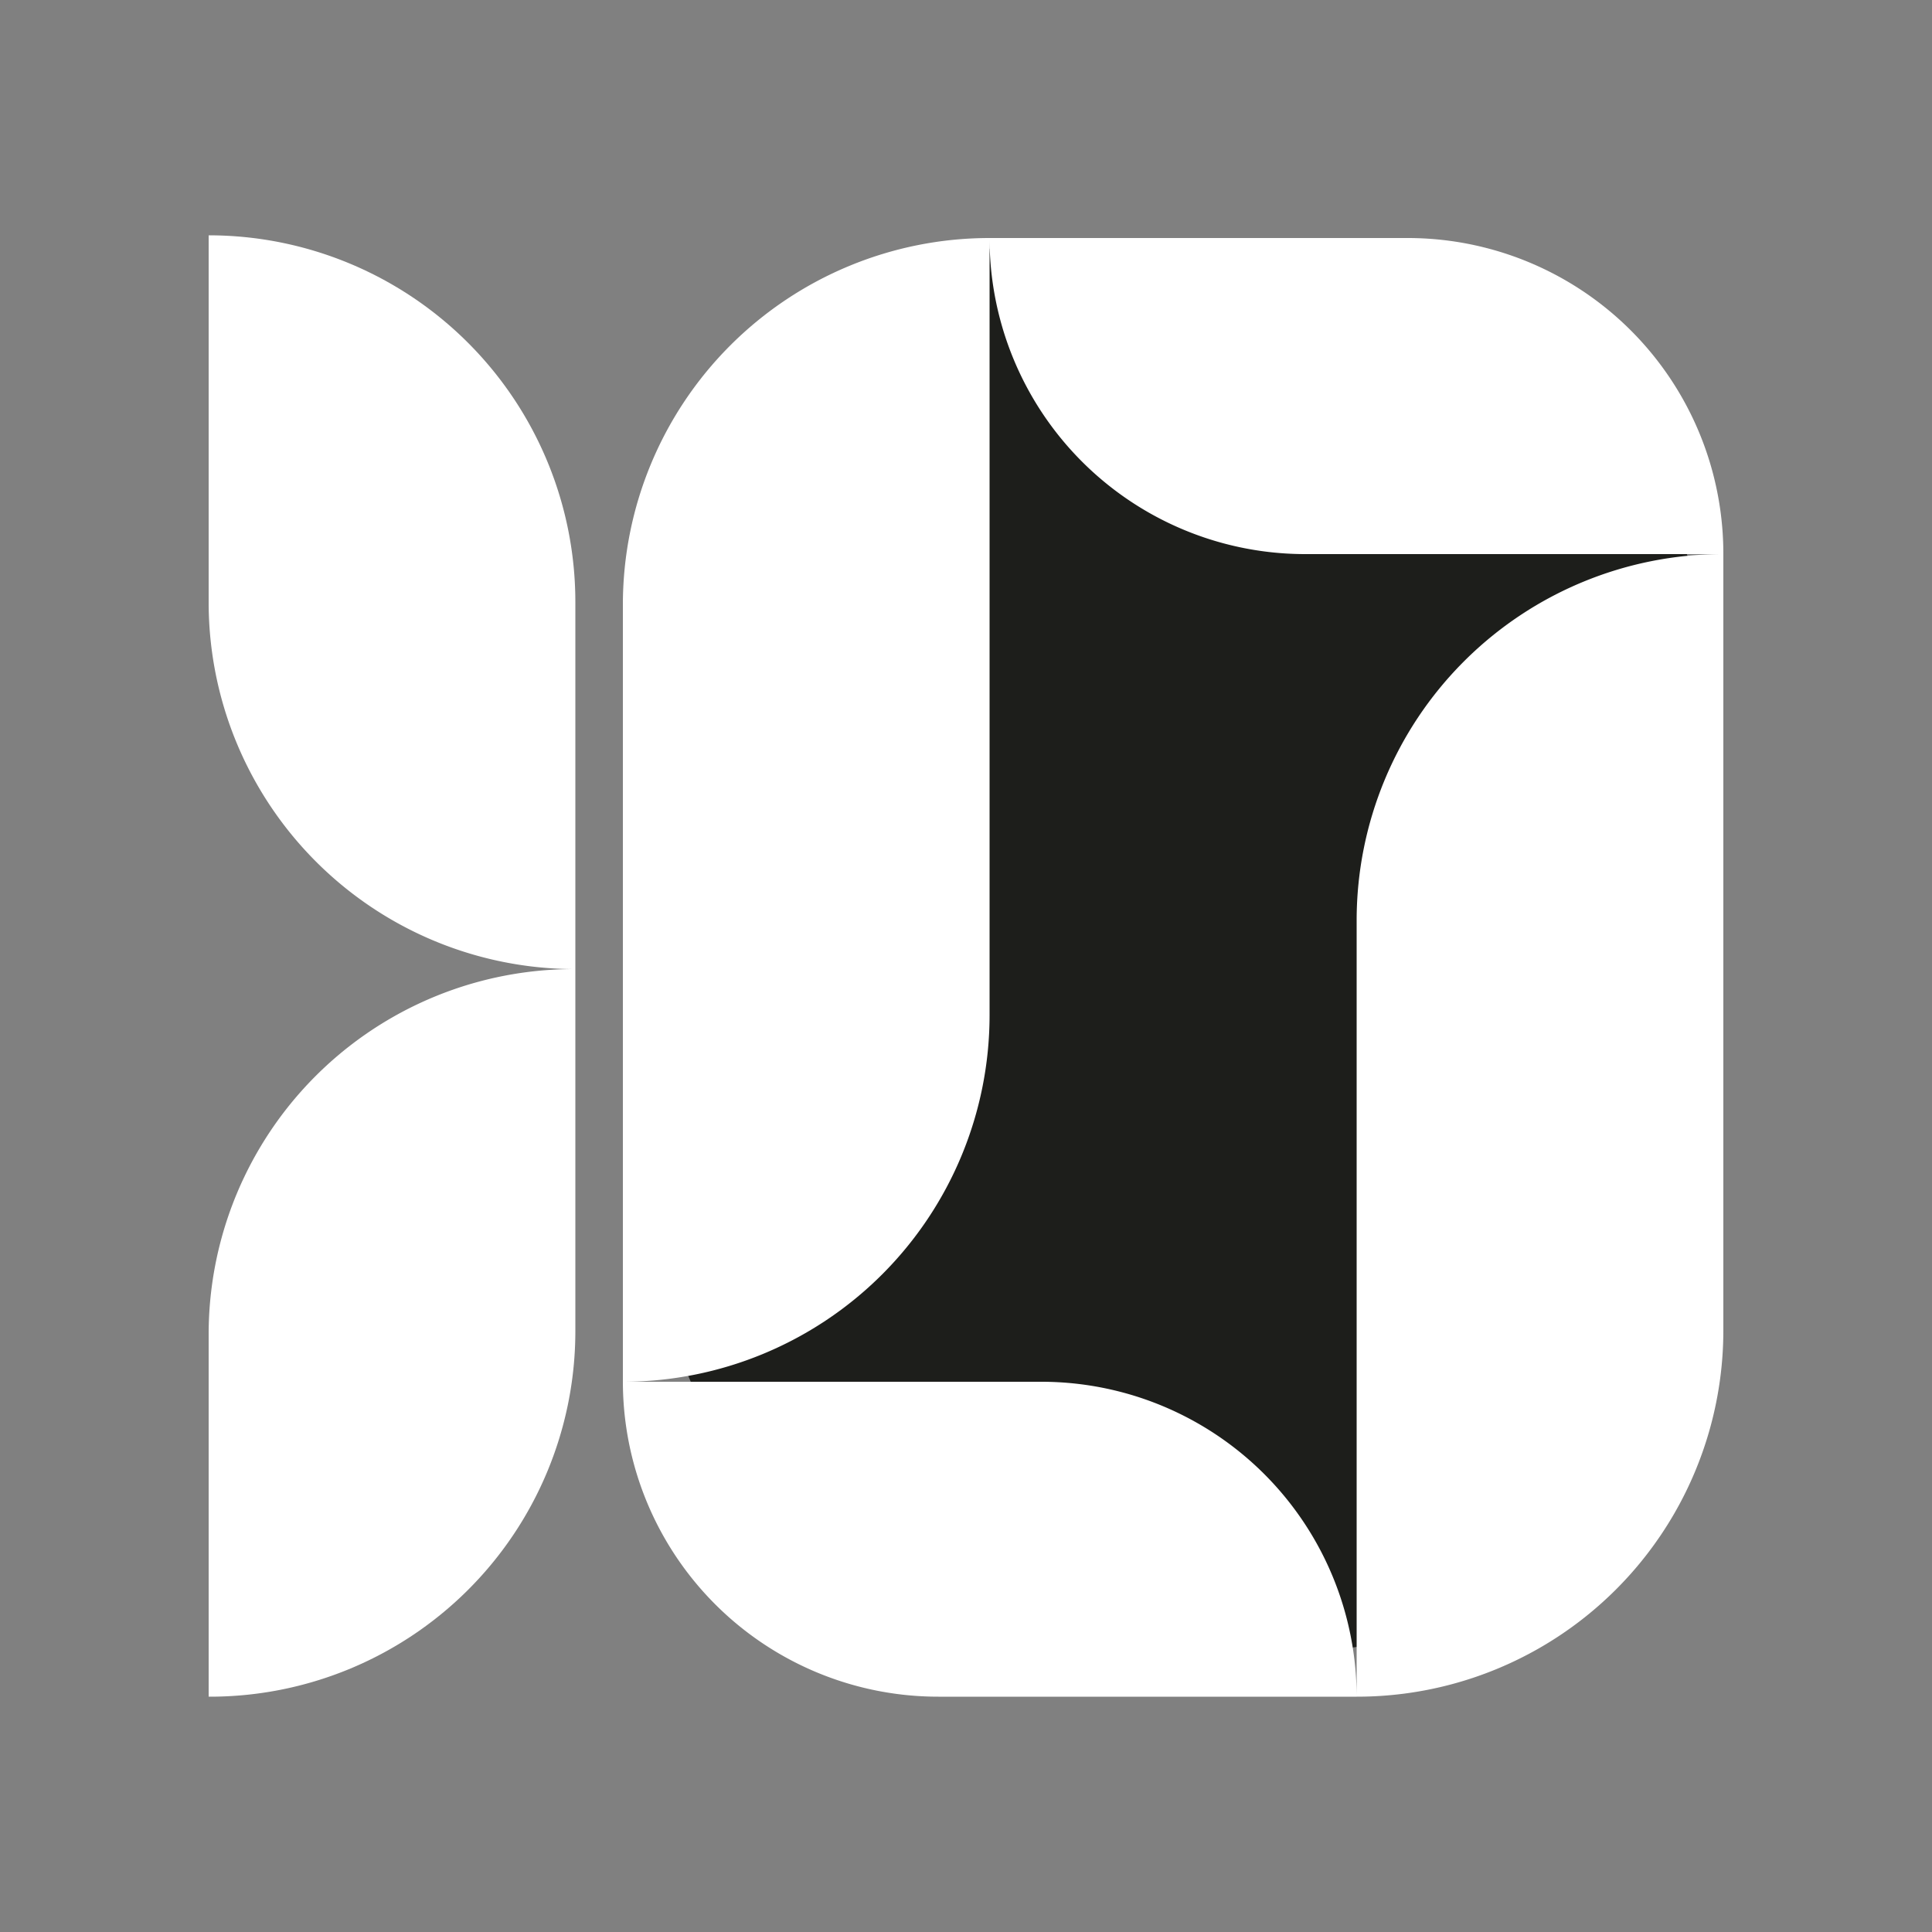 <svg id="Слой_1" data-name="Слой 1" xmlns="http://www.w3.org/2000/svg" viewBox="0 0 50 50"><rect x="0" y="0" width="50" height="50" fill="#808080" stroke="none"/><defs><style>.cls-1{fill:#1d1e1b;}.cls-2{fill:#fff;}</style></defs><rect class="cls-1" x="17.1" y="6.25" width="26.93" height="36.49" rx="10.49"/><path class="cls-2" d="M5.4,15.58V6.09a9.49,9.49,0,0,1,9.49,9.49V34.49A9.46,9.46,0,0,1,5.4,43.91V34.49a9.45,9.45,0,0,1,9.49-9.41A9.49,9.49,0,0,1,5.4,15.58Z"/><path class="cls-2" d="M44.6,14.34v20.1a9.48,9.48,0,0,1-9.49,9.47V23.81a9.48,9.48,0,0,1,9.47-9.47H33.79a8.17,8.17,0,0,1-8.18-8.17V26.28a9.49,9.49,0,0,1-9.49,9.48V15.64a9.49,9.49,0,0,1,9.49-9.48H36.42a8.17,8.17,0,0,1,8.18,8.17ZM35.11,43.91H24.29a8.16,8.16,0,0,1-8.17-8.15H26.93A8.16,8.16,0,0,1,35.11,43.91Z"/></svg>